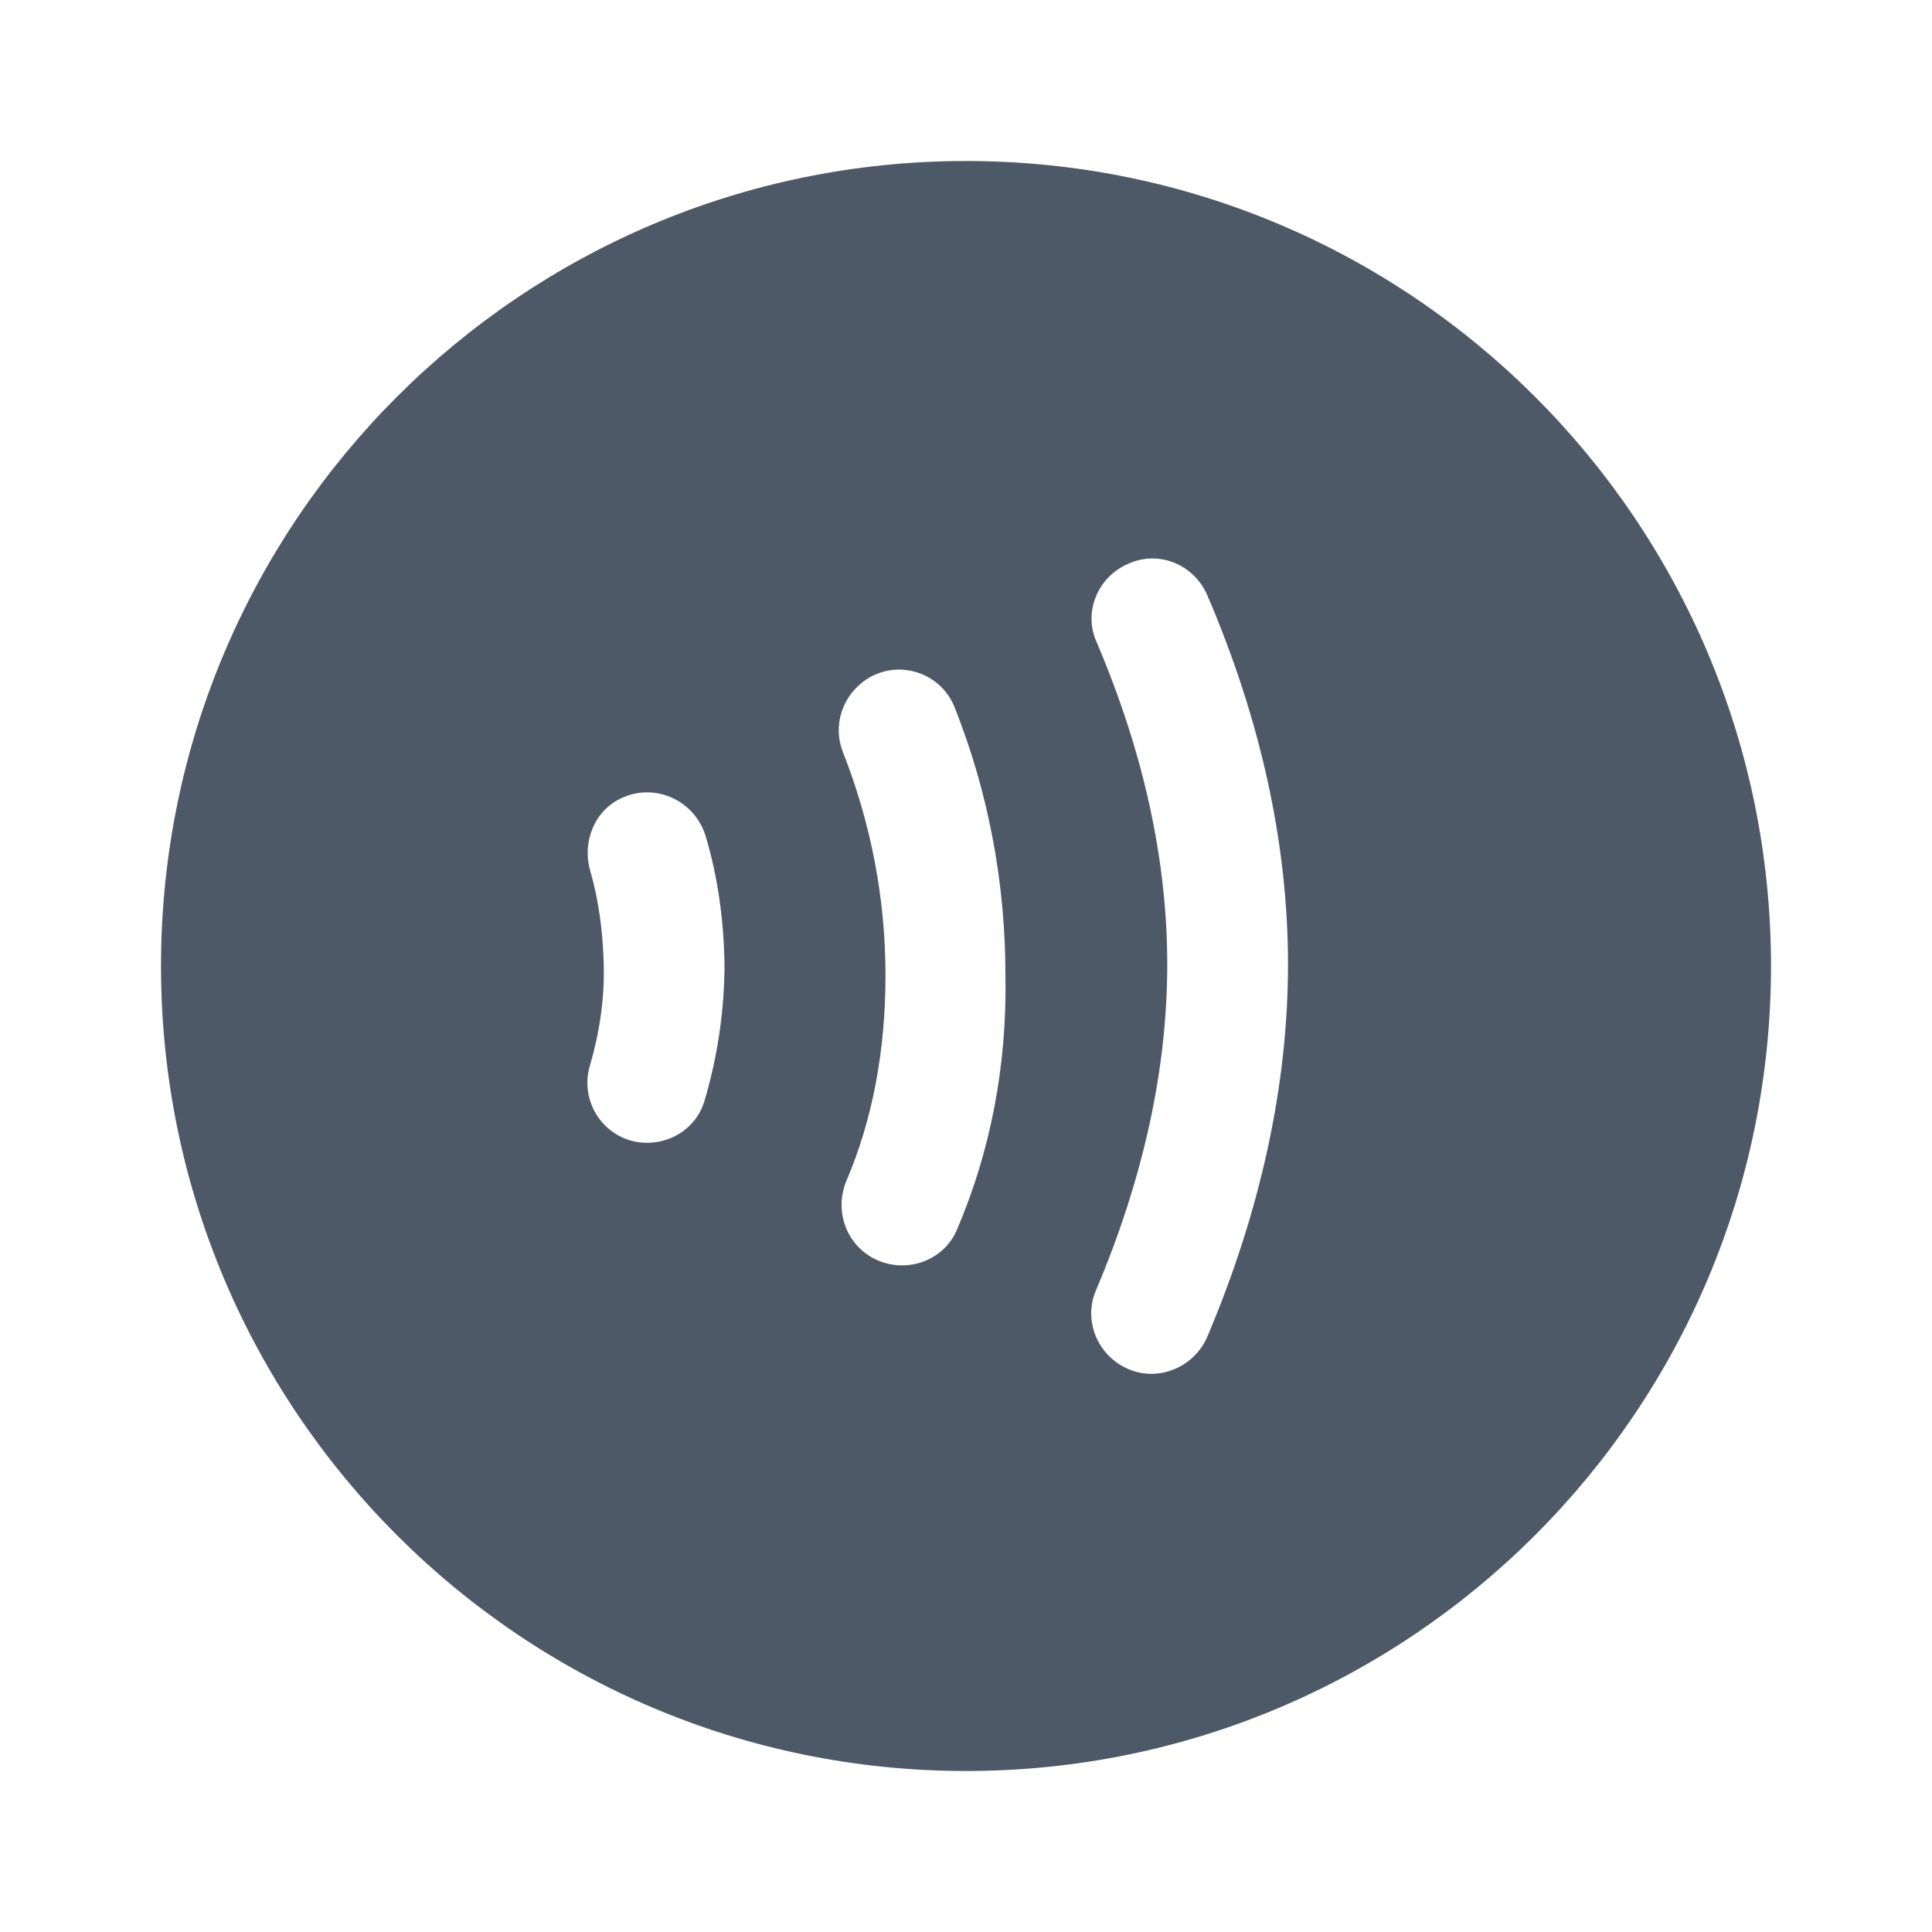 <svg width="24" height="24" viewBox="0 0 24 24" fill="none" xmlns="http://www.w3.org/2000/svg">
<path d="M12 2C6.48 2 2 6.48 2 12C2 17.52 6.48 22 12 22C17.52 22 22 17.52 22 12C22 6.48 17.52 2 12 2ZM8.75 13.68C8.62 14.11 8.13 14.31 7.73 14.13C7.39 13.97 7.22 13.59 7.33 13.23C7.45 12.82 7.51 12.4 7.5 11.99C7.49 11.58 7.44 11.19 7.33 10.81C7.23 10.45 7.39 10.06 7.73 9.91C8.15 9.72 8.64 9.95 8.77 10.4C8.92 10.91 8.99 11.43 9 11.97C9 12.53 8.92 13.11 8.75 13.68ZM11.89 15.27C11.72 15.68 11.22 15.84 10.83 15.62C10.5 15.43 10.37 15.03 10.51 14.68C10.84 13.91 11 13.05 11 12.12C11 11.16 10.82 10.23 10.47 9.34C10.33 8.98 10.49 8.58 10.83 8.4C11.22 8.2 11.7 8.38 11.86 8.79C12.28 9.85 12.49 10.97 12.49 12.12C12.51 13.25 12.3 14.31 11.89 15.27ZM15 16.6C14.83 17 14.36 17.18 13.98 16.99C13.63 16.82 13.46 16.4 13.61 16.04C14.2 14.65 14.5 13.29 14.5 11.98C14.5 10.67 14.2 9.33 13.62 7.97C13.46 7.61 13.63 7.19 13.98 7.02C14.37 6.82 14.83 7 15 7.4C15.66 8.94 16 10.48 16 11.98C16 13.48 15.66 15.04 15 16.6Z" fill="#4E5968"/>
</svg>
